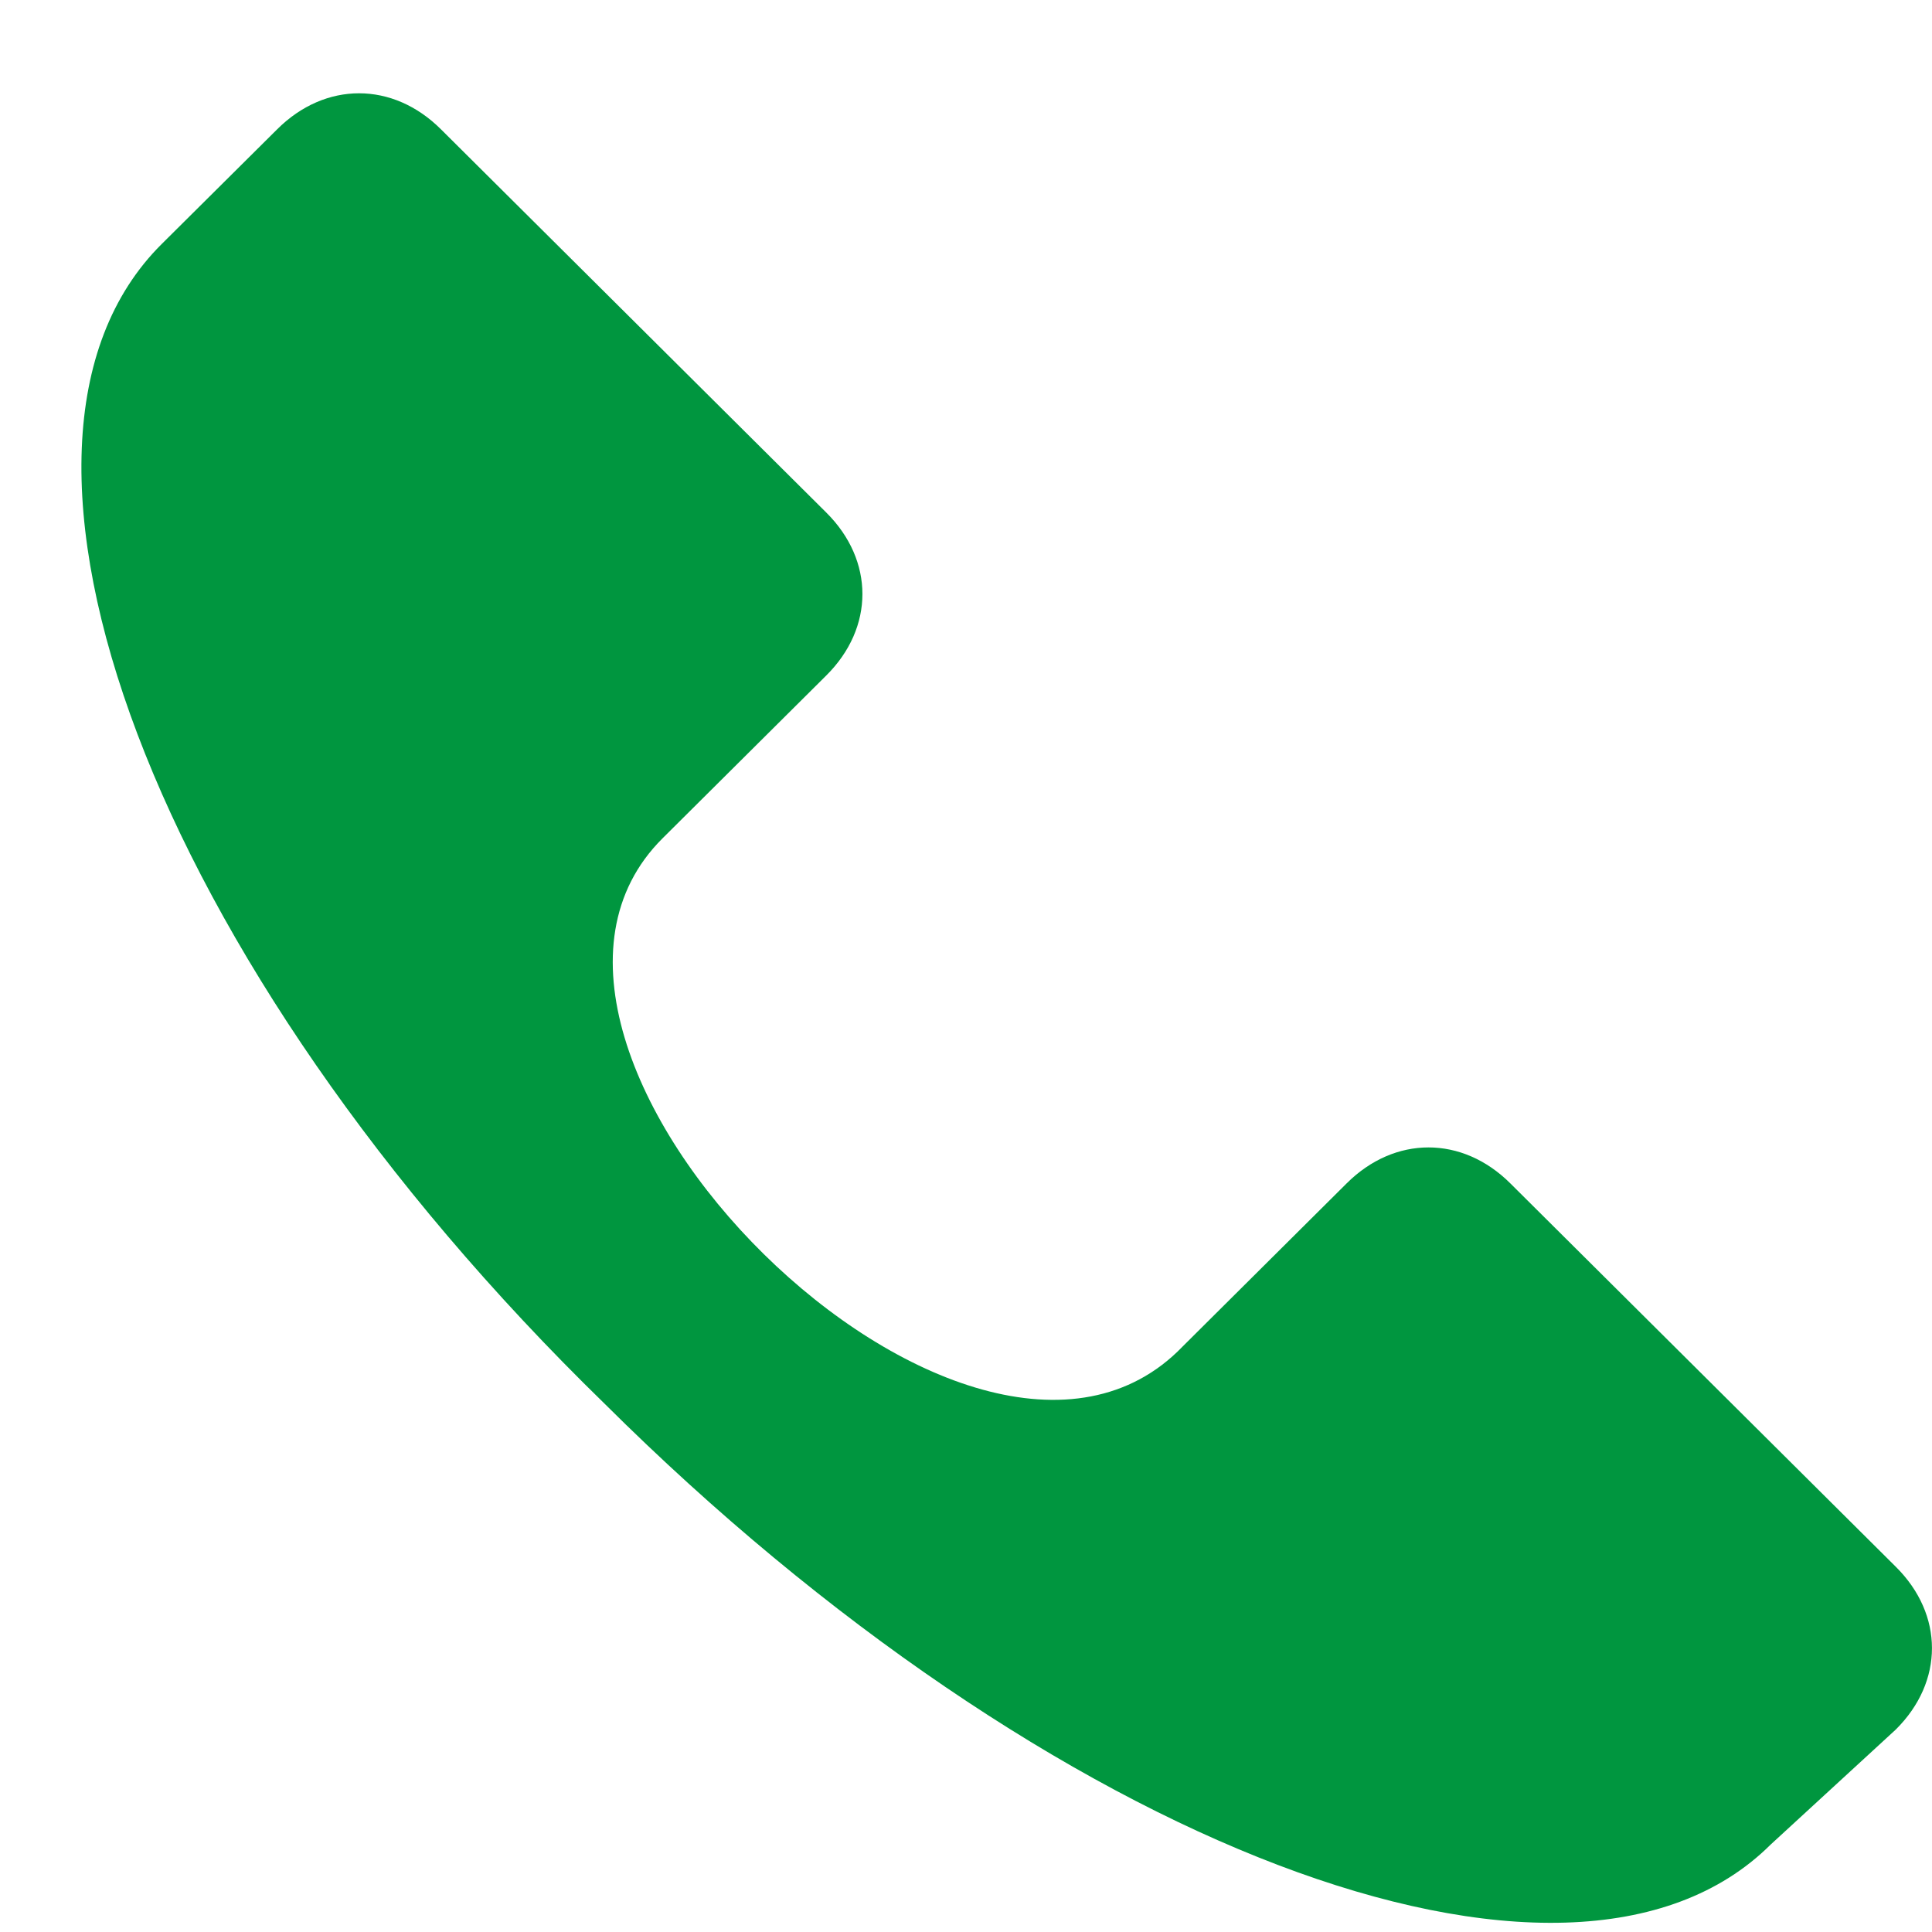 <svg width="13" height="13" viewBox="0 0 13 13" fill="none" xmlns="http://www.w3.org/2000/svg">
<path d="M12.756 10.542L10.163 7.963C9.839 7.64 9.385 7.64 9.061 7.963L7.959 9.059C6.533 10.542 3.032 7.06 4.458 5.641L5.56 4.545C5.884 4.223 5.884 3.771 5.56 3.449L2.967 0.87C2.643 0.547 2.189 0.547 1.865 0.87L1.087 1.643C-0.274 2.997 1.022 6.48 4.069 9.446C7.051 12.412 10.552 13.766 11.914 12.412L12.756 11.638C13.081 11.316 13.081 10.864 12.756 10.542Z" fill="#00963F"/>
</svg>
